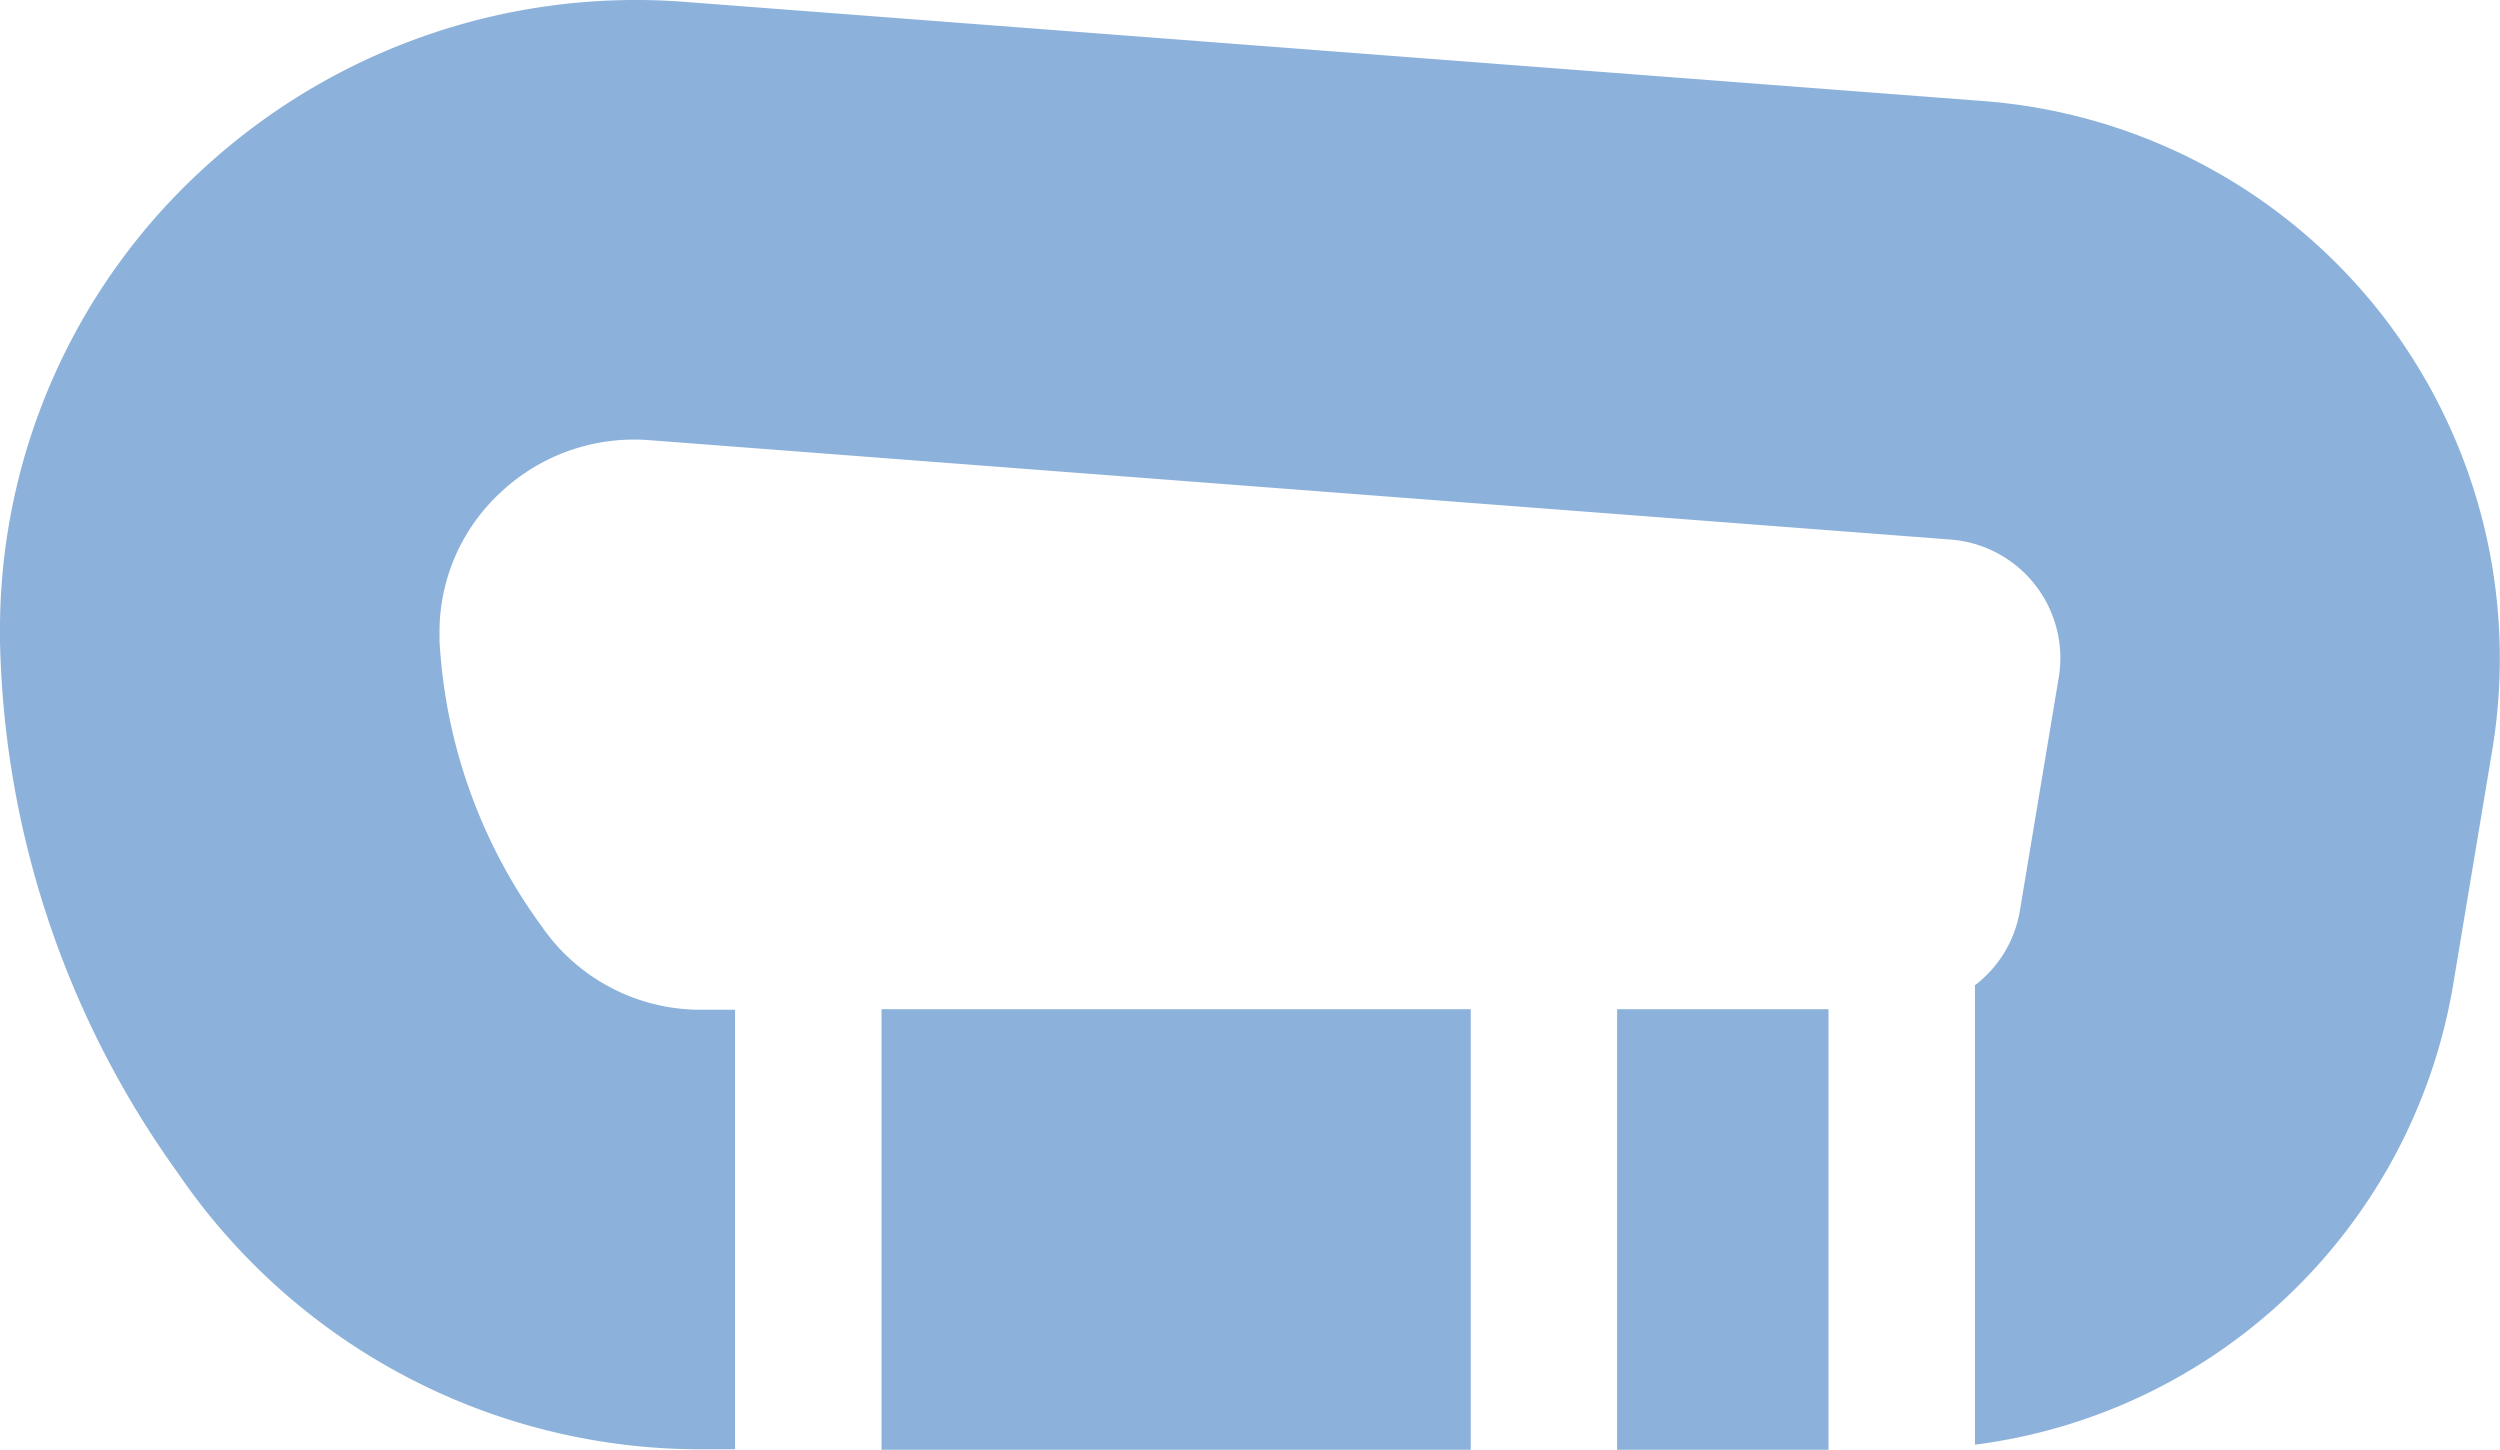 <svg xmlns="http://www.w3.org/2000/svg" width="68.484" height="39.716" viewBox="0 0 68.484 39.716"><defs><style>.a{fill:#8cb1da;}</style></defs><g transform="translate(0)"><path class="a" d="M331.2,314.2h5.791v12.074H331.2Z" transform="translate(-286.902 -286.555)"/><path class="a" d="M180.539,314.2h16.14v12.074h-16.14Z" transform="translate(-156.39 -286.555)"/><path class="a" d="M65.2,116.094A15.323,15.323,0,0,0,54.288,110.3l-35.656-2.723a17.5,17.5,0,0,0-13.038,4.556A17.125,17.125,0,0,0,0,124.644q0,.223,0,.449a25.824,25.824,0,0,0,4.871,14.572,17.316,17.316,0,0,0,14.354,7.571h.911v-12.04h-.911a5.287,5.287,0,0,1-4.392-2.293,14.612,14.612,0,0,1-2.793-7.809c0-.1,0-.2,0-.3a5.2,5.2,0,0,1,1.7-3.794,5.333,5.333,0,0,1,4.02-1.409l35.656,2.723a3.256,3.256,0,0,1,2.98,3.783l-1.063,6.379a3.246,3.246,0,0,1-1.232,2.05v12.584a15.243,15.243,0,0,0,13.109-12.655l1.063-6.38A15.33,15.33,0,0,0,65.2,116.094Z" transform="translate(0 -107.535)"/></g></svg>